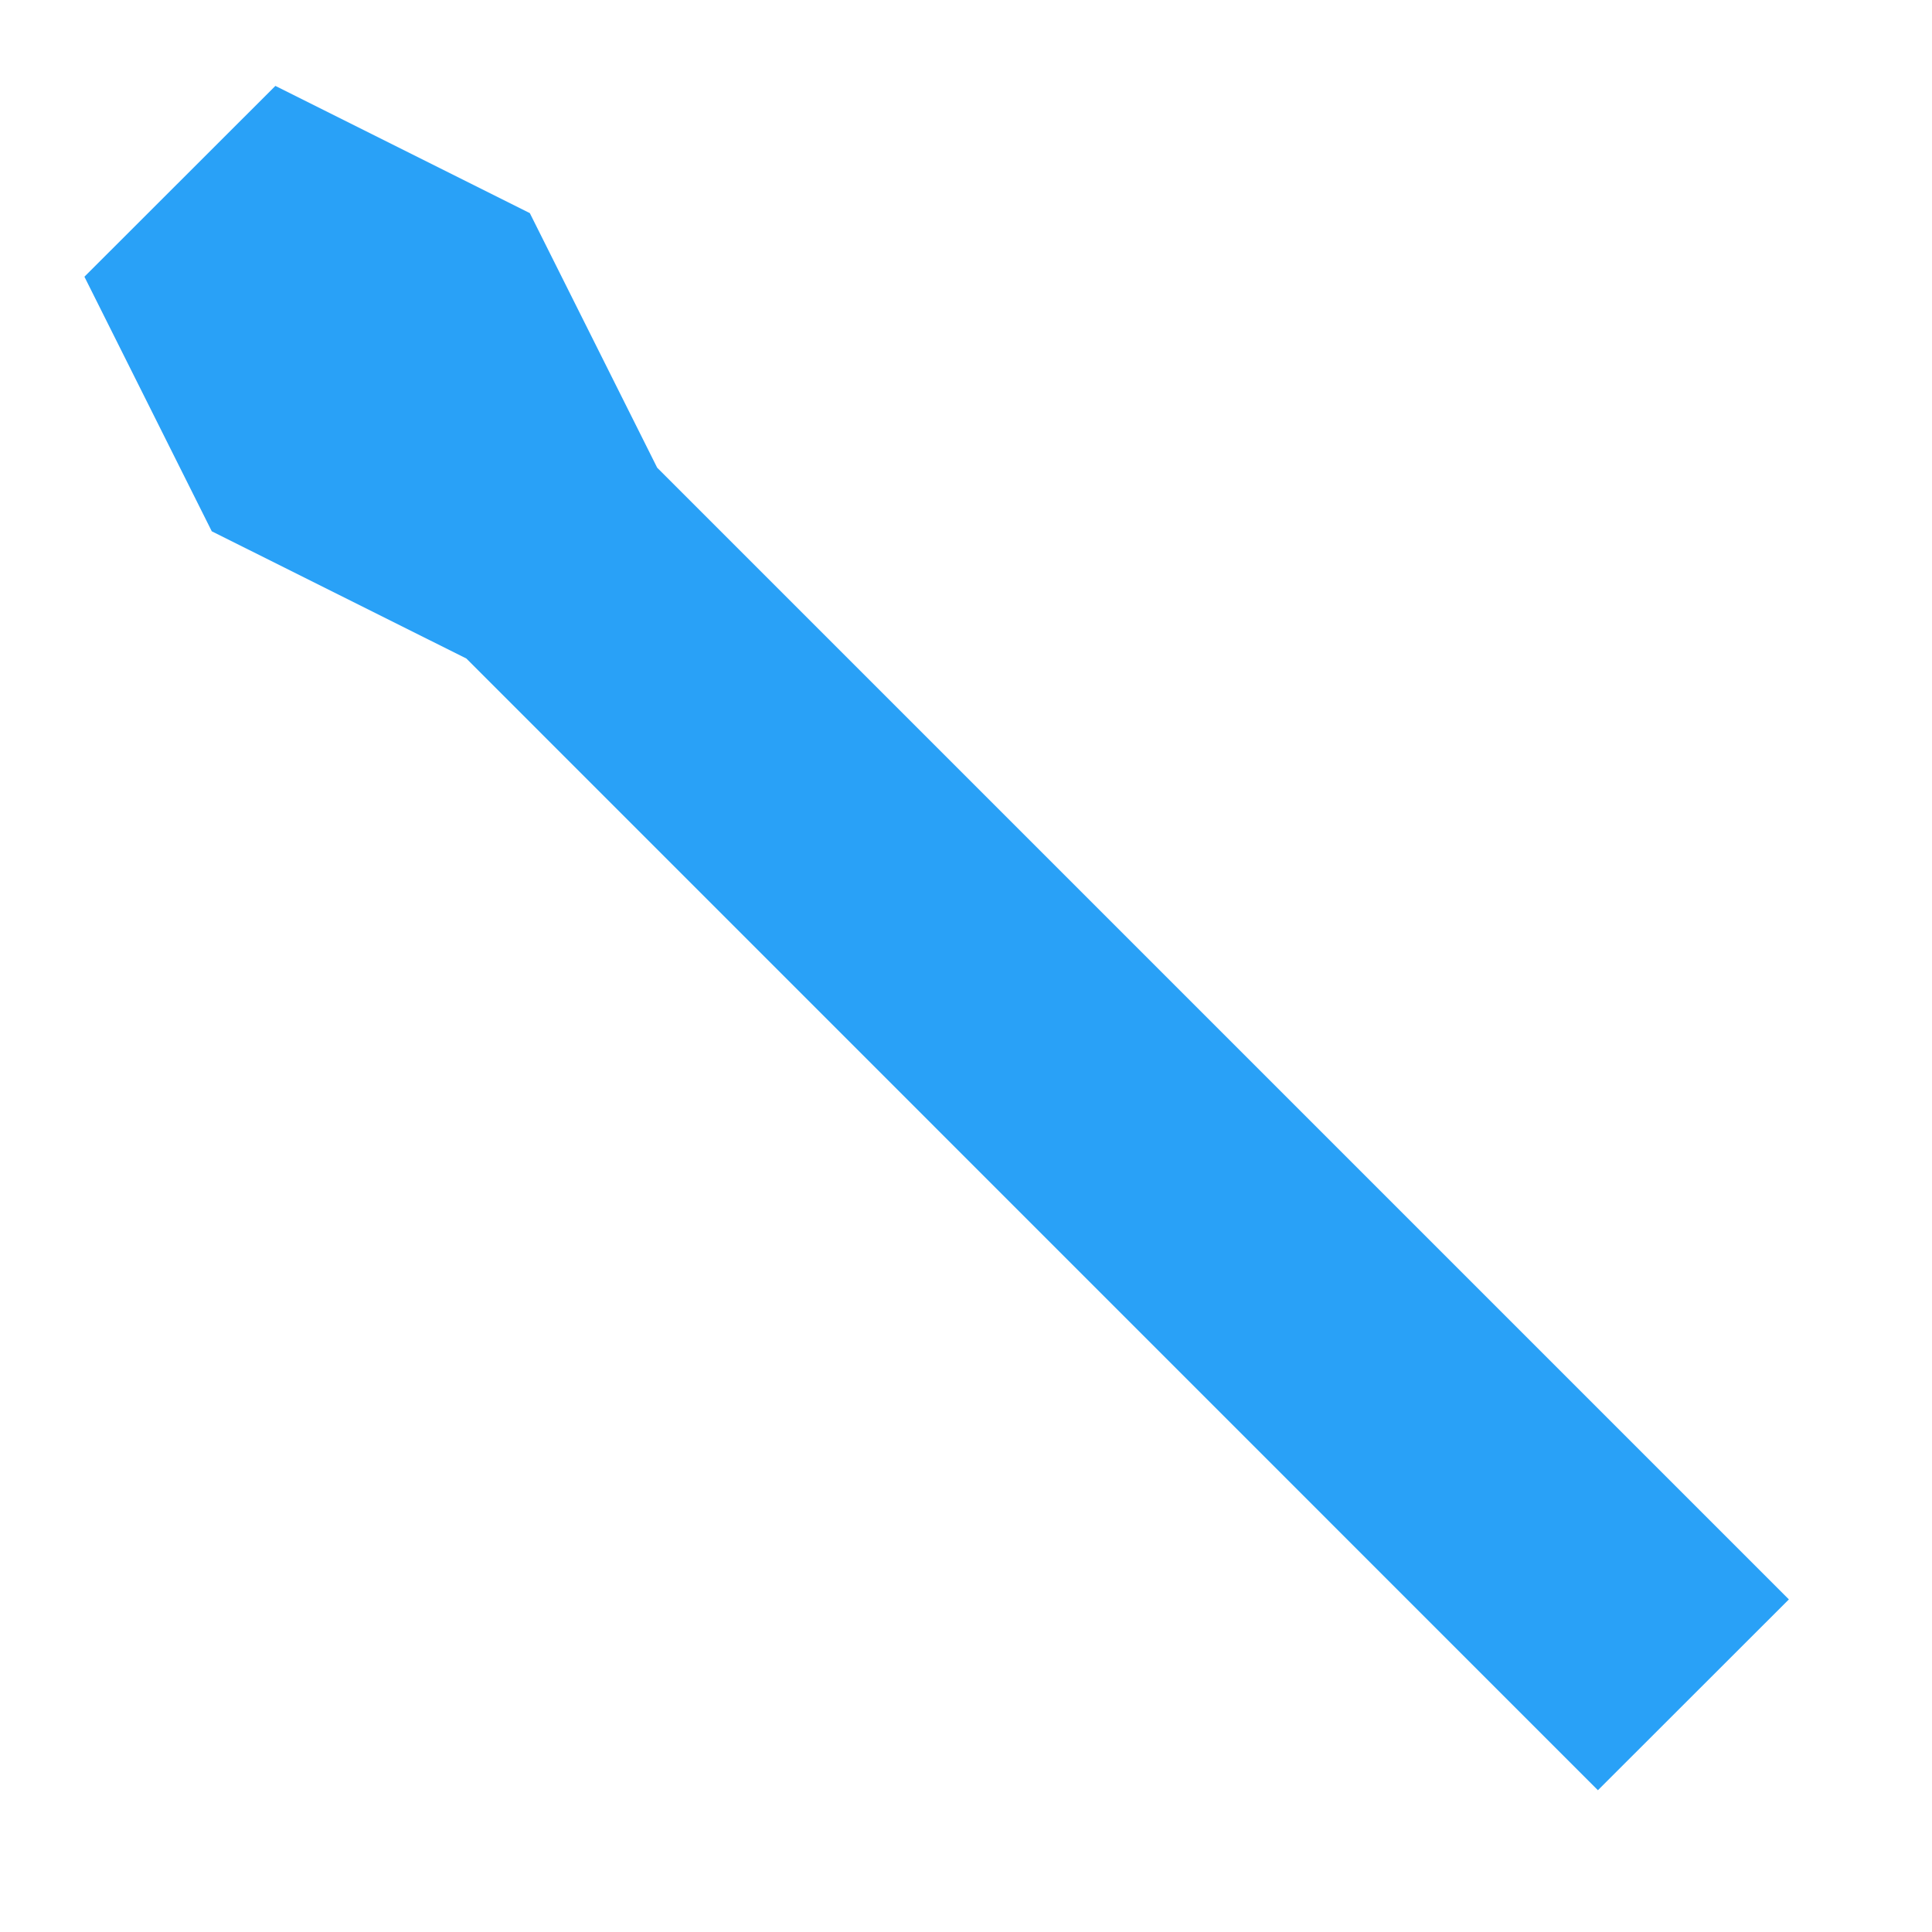 ﻿<?xml version="1.0" encoding="utf-8"?>
<svg version="1.1" xmlns:xlink="http://www.w3.org/1999/xlink" width="13px" height="13px" xmlns="http://www.w3.org/2000/svg">
  <g transform="matrix(1 0 0 1 -106 -332 )">
    <path d="M 3.565 1.434  L 1.853 0.578  L 0.568 1.862  L 1.425 3.575  L 3.138 4.431  L 10.752 12.046  L 12.037 10.762  L 4.422 3.147  L 3.565 1.434  Z " fill-rule="nonzero" fill="#29a1f7" stroke="none" transform="matrix(1 0 0 1 106 332 )" />
  </g>
</svg>
